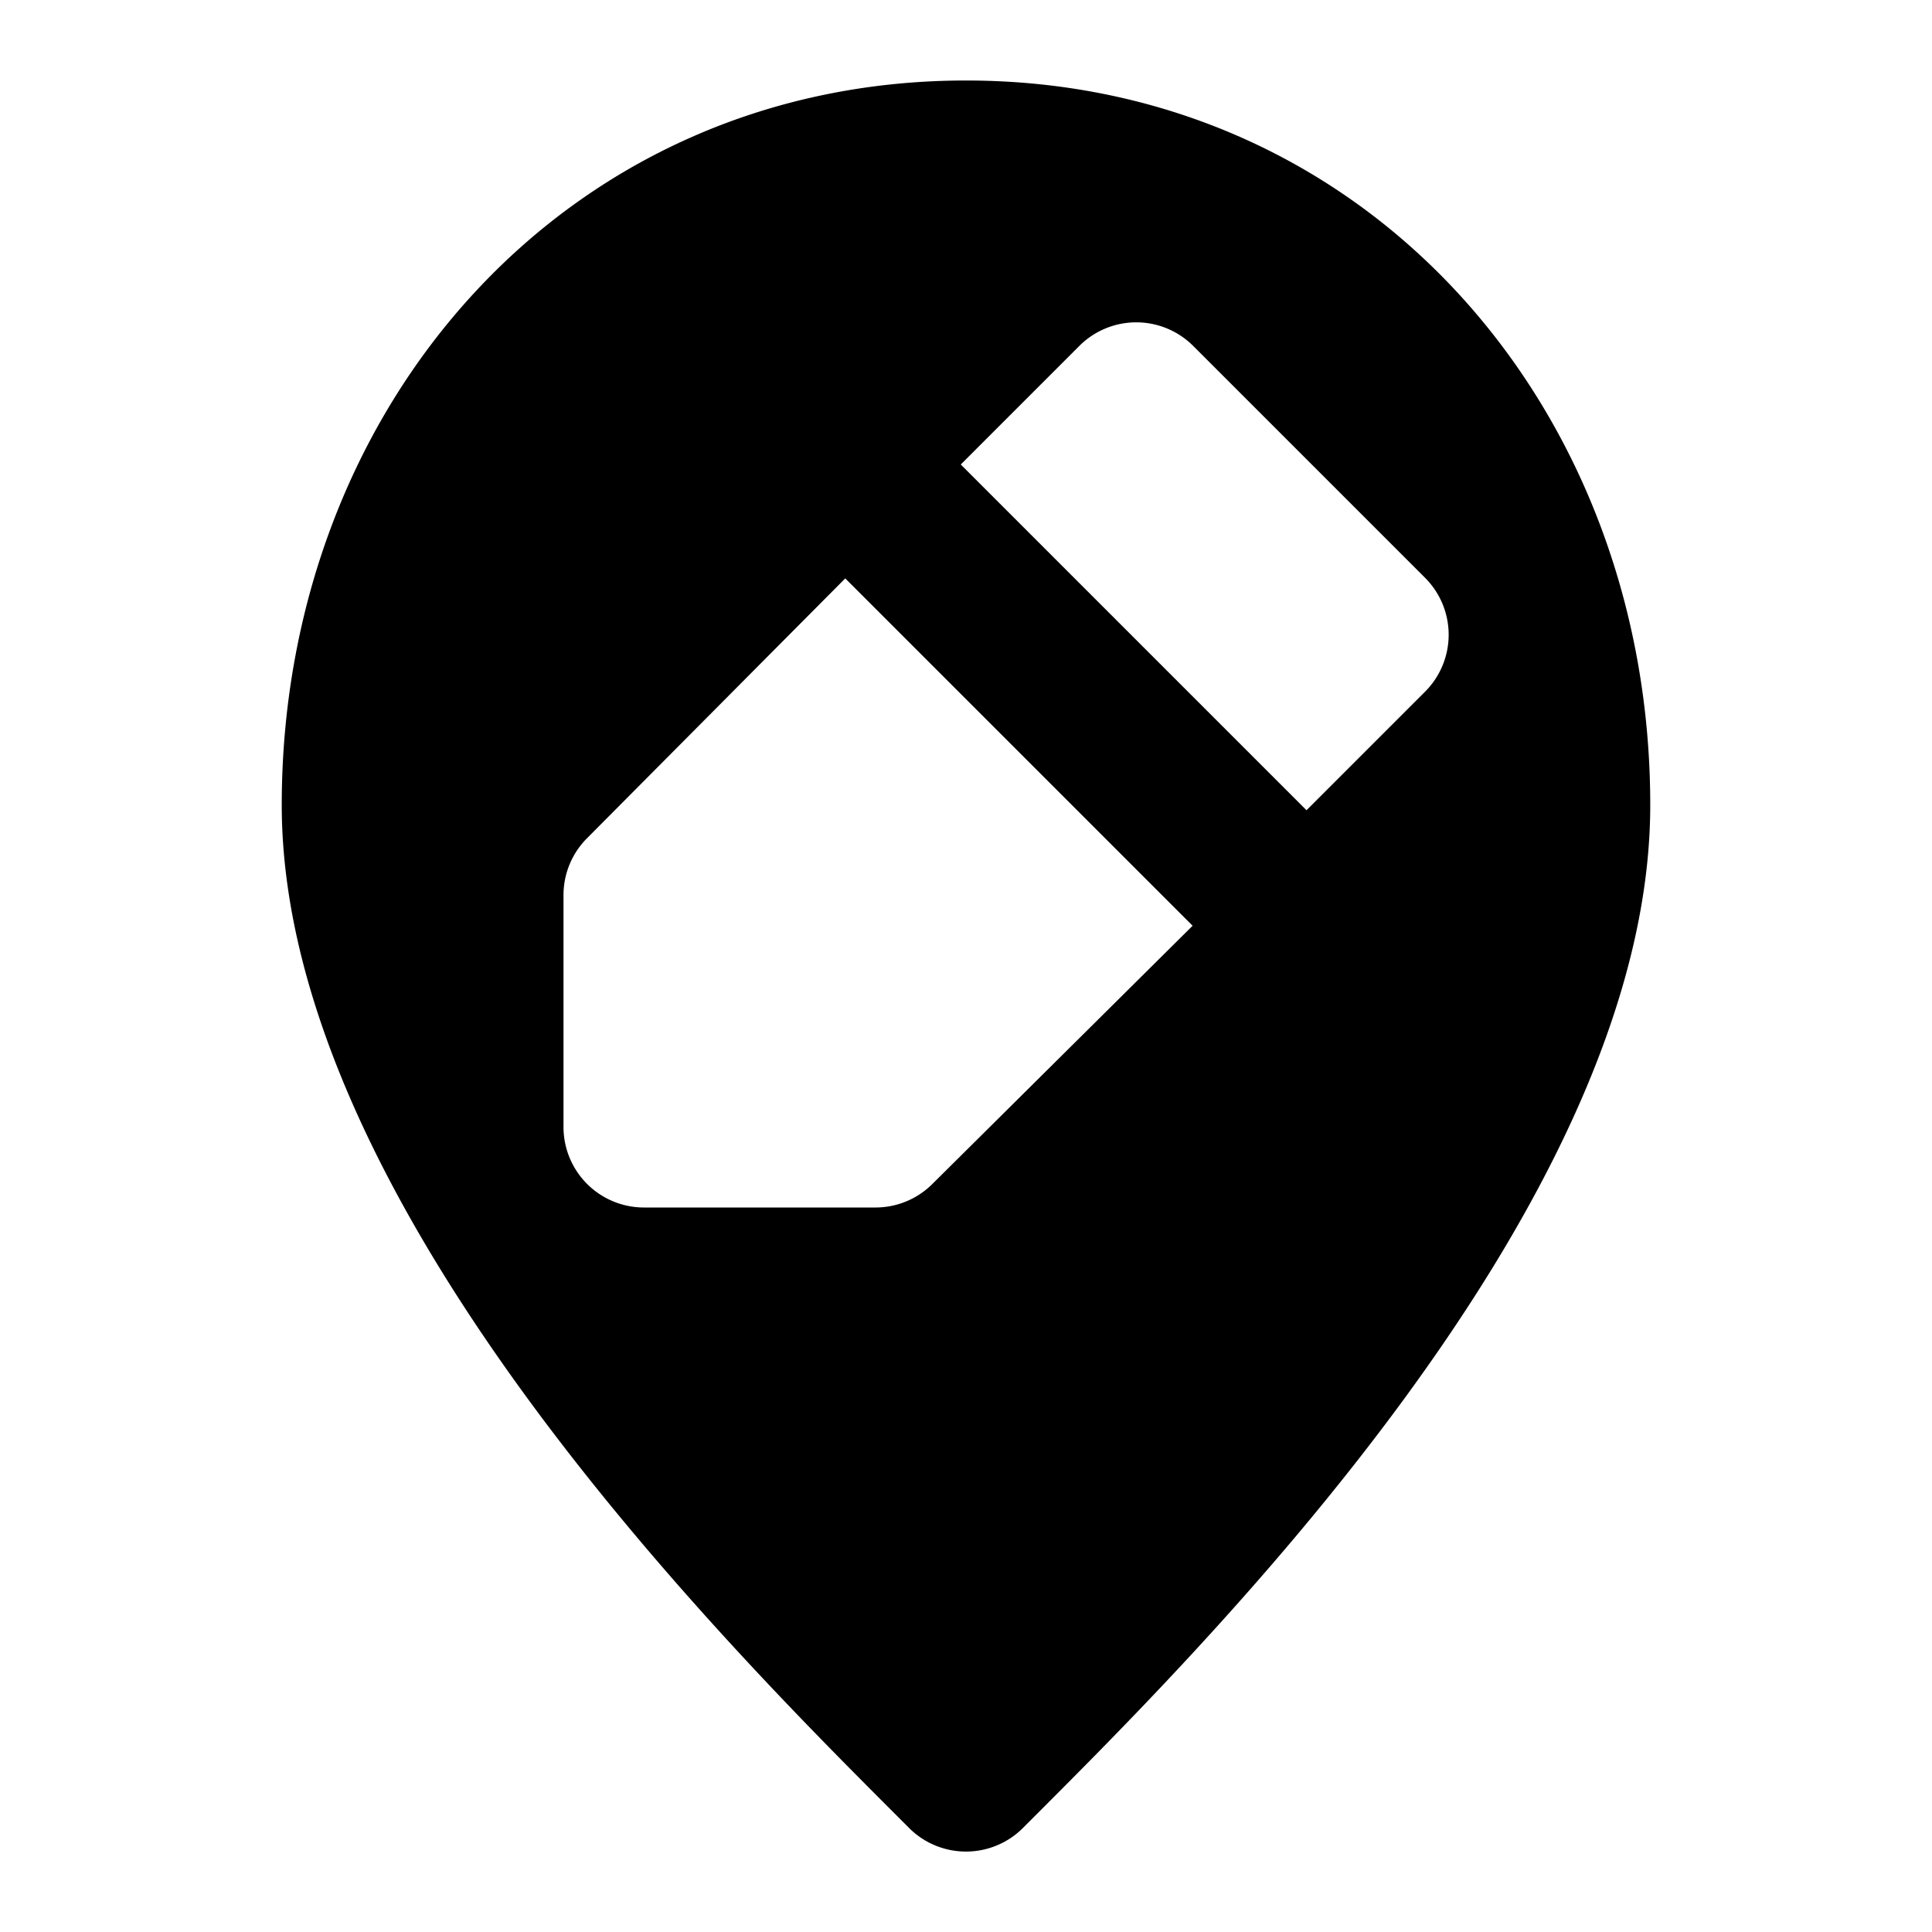 <svg xmlns="http://www.w3.org/2000/svg" viewBox="0 0 48 48"><defs><style>.cls-1{fill:none;}</style></defs><title>location-edit</title><g id="Layer_2" data-name="Layer 2"><g id="invisible_box" data-name="invisible box"><rect class="cls-1" width="48" height="48"/></g><g id="Layer_3" data-name="Layer 3"><path d="M24,2C14.06,2,7,10.1,7,20,7,30.08,18.49,41.31,22.58,45.41a2,2,0,0,0,2.84,0C29.51,41.31,41,30.08,41,20,41,10.1,33.94,2,24,2Zm-.83,27.41a2,2,0,0,1-1.41.59H16a2,2,0,0,1-2-2V22.24a2,2,0,0,1,.59-1.42L21,14.37,29.63,23Zm9.29-9.28-8.59-8.59,2.95-2.95a2,2,0,0,1,2.82,0l5.77,5.77a2,2,0,0,1,0,2.82Z"/></g></g></svg>